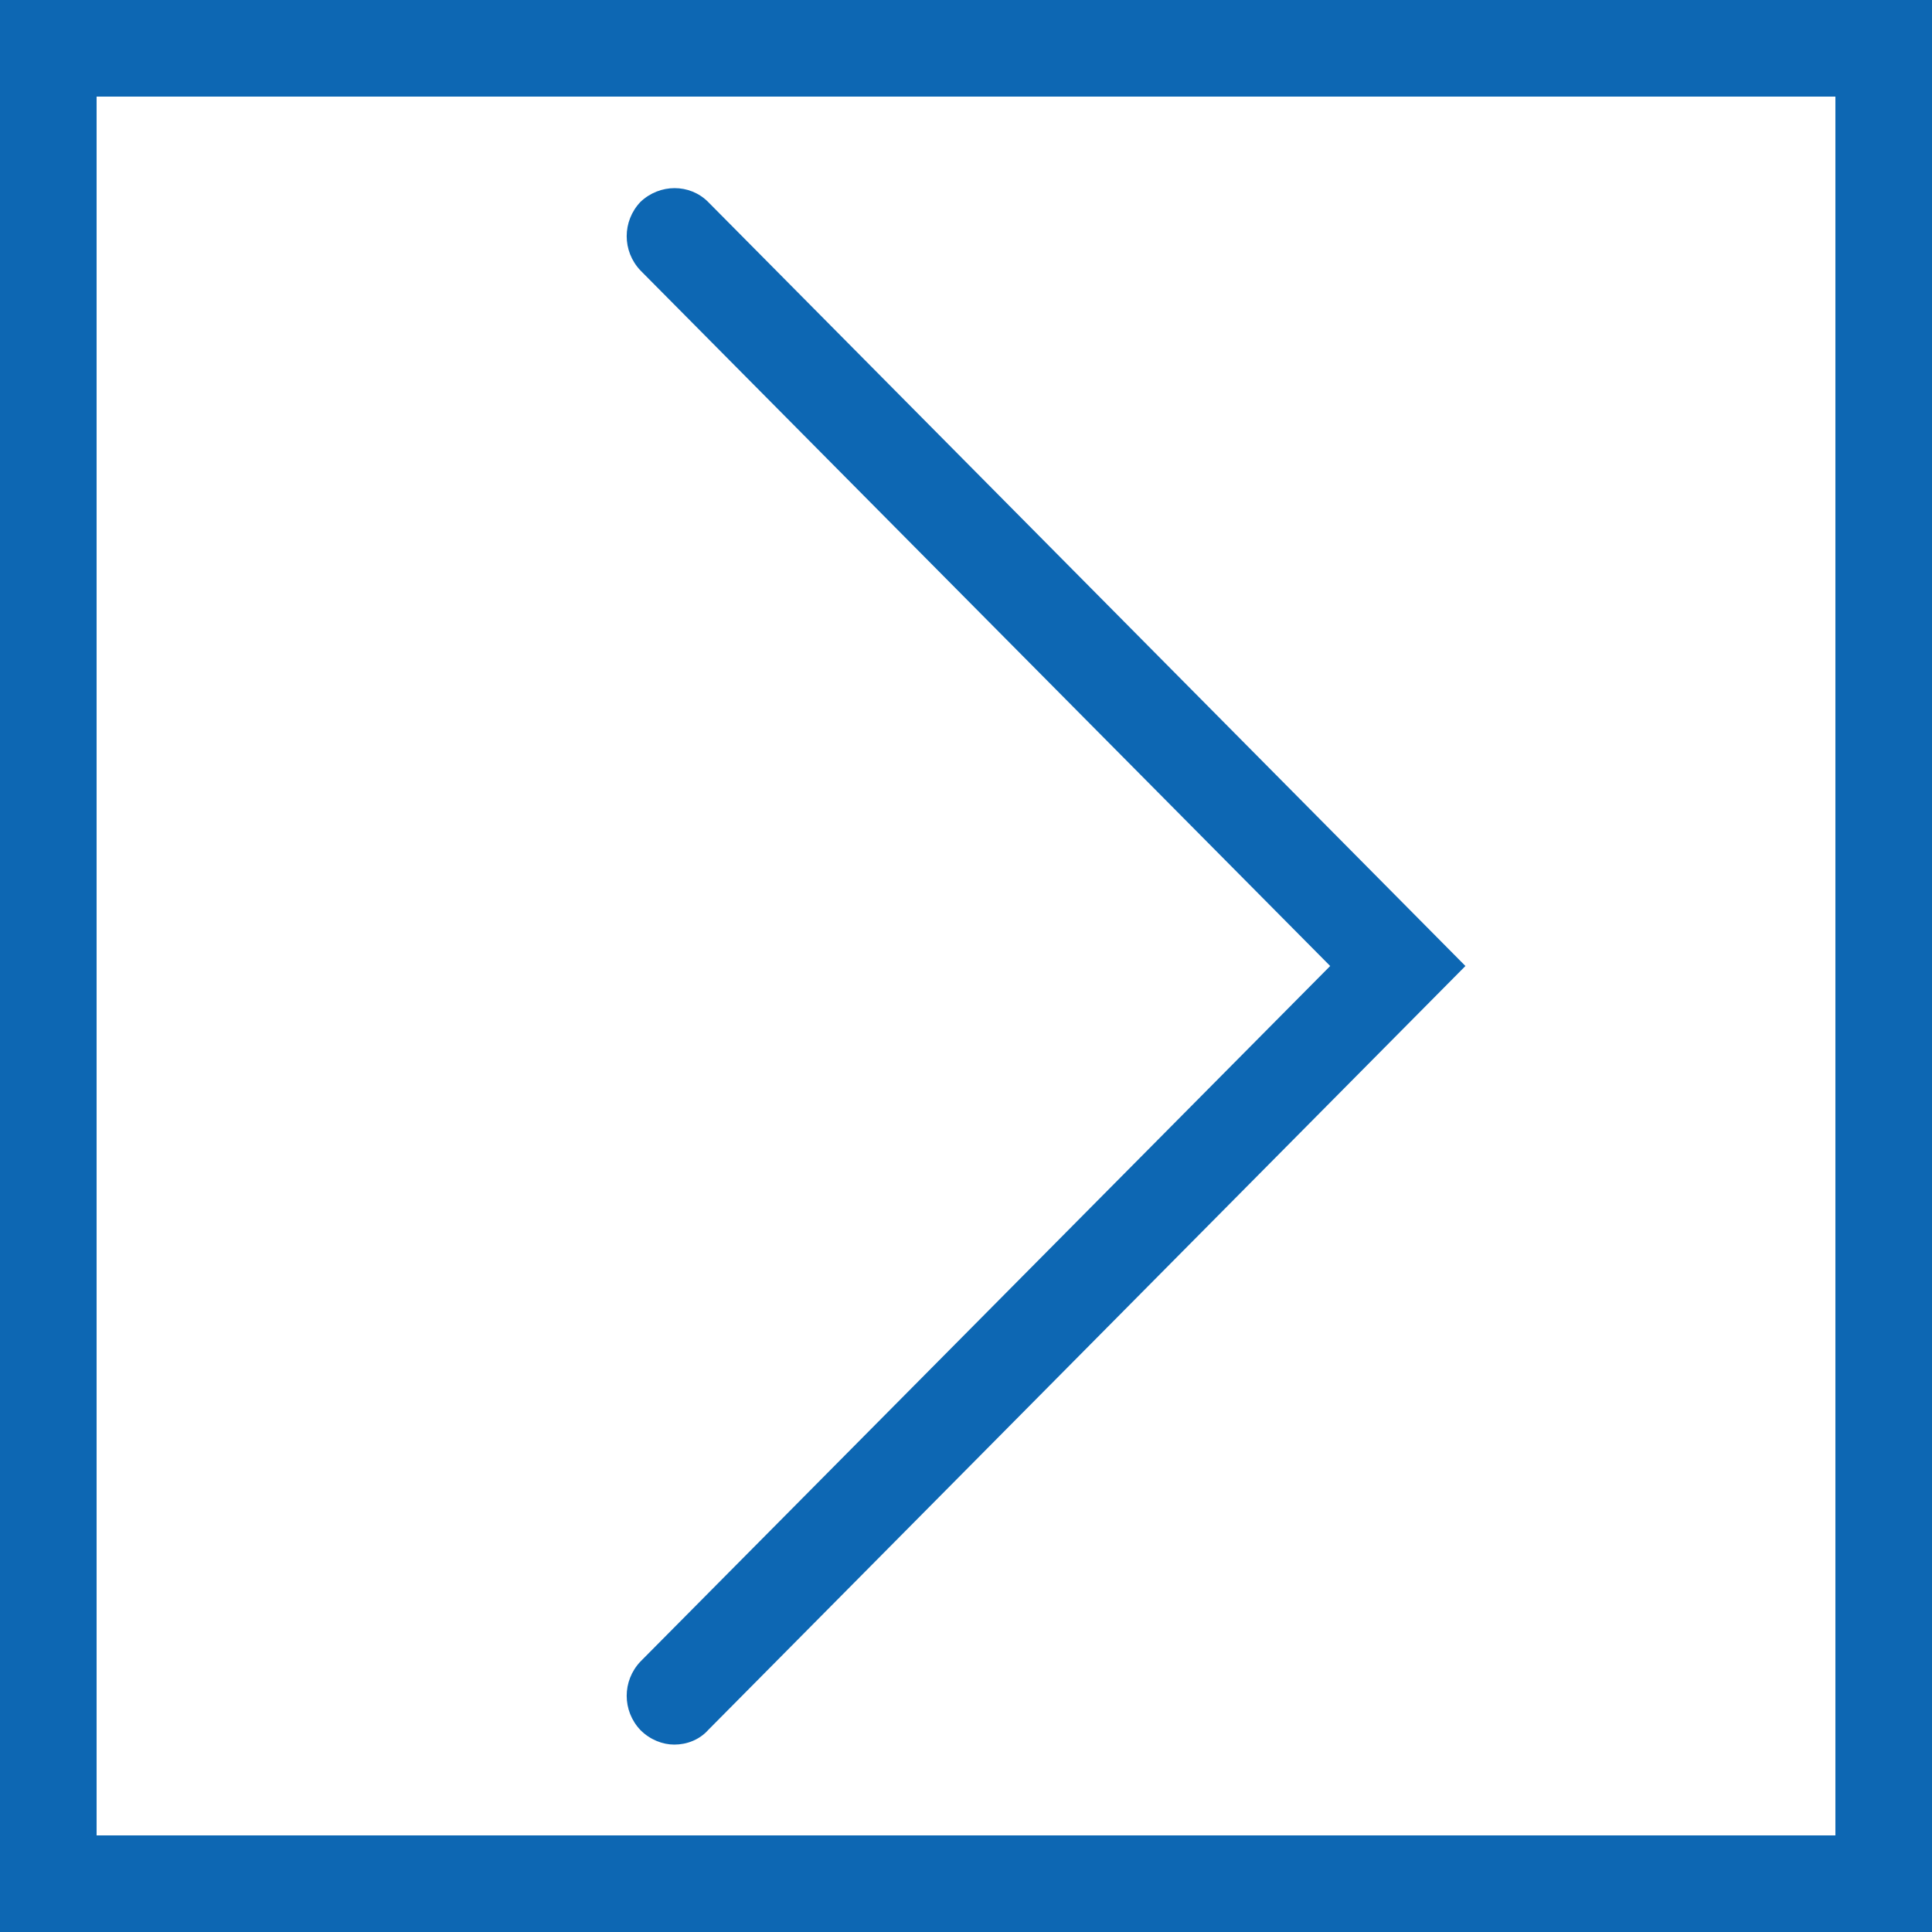 <svg id="SvgjsSvg1011" xmlns="http://www.w3.org/2000/svg" version="1.1" xmlns:xlink="http://www.w3.org/1999/xlink" xmlns:svgjs="http://svgjs.com/svgjs" width="20" height="20" viewBox="0 0 20 20"><title>Shape 5</title><desc>Created with Avocode.</desc><defs id="SvgjsDefs1012"></defs><path id="SvgjsPath1013" d="M1430 3151L1430 3171L1450 3171L1450 3151ZM1449 3170L1431 3170L1431 3152L1449 3152ZM1437.33 3168.91L1445.17 3161L1437.33 3153.09C1437.14 3152.9 1436.83 3152.9 1436.63 3153.09C1436.44 3153.29 1436.44 3153.6 1436.63 3153.8L1443.77 3161L1436.63 3168.2C1436.44 3168.4 1436.44 3168.71 1436.63 3168.91C1436.73 3169.01 1436.86 3169.06 1436.98 3169.06C1437.11 3169.06 1437.24 3169.01 1437.33 3168.91Z " fill="#0d67b3" fill-opacity="1" transform="matrix(1,0,0,1,-1430,-3151)"></path></svg>